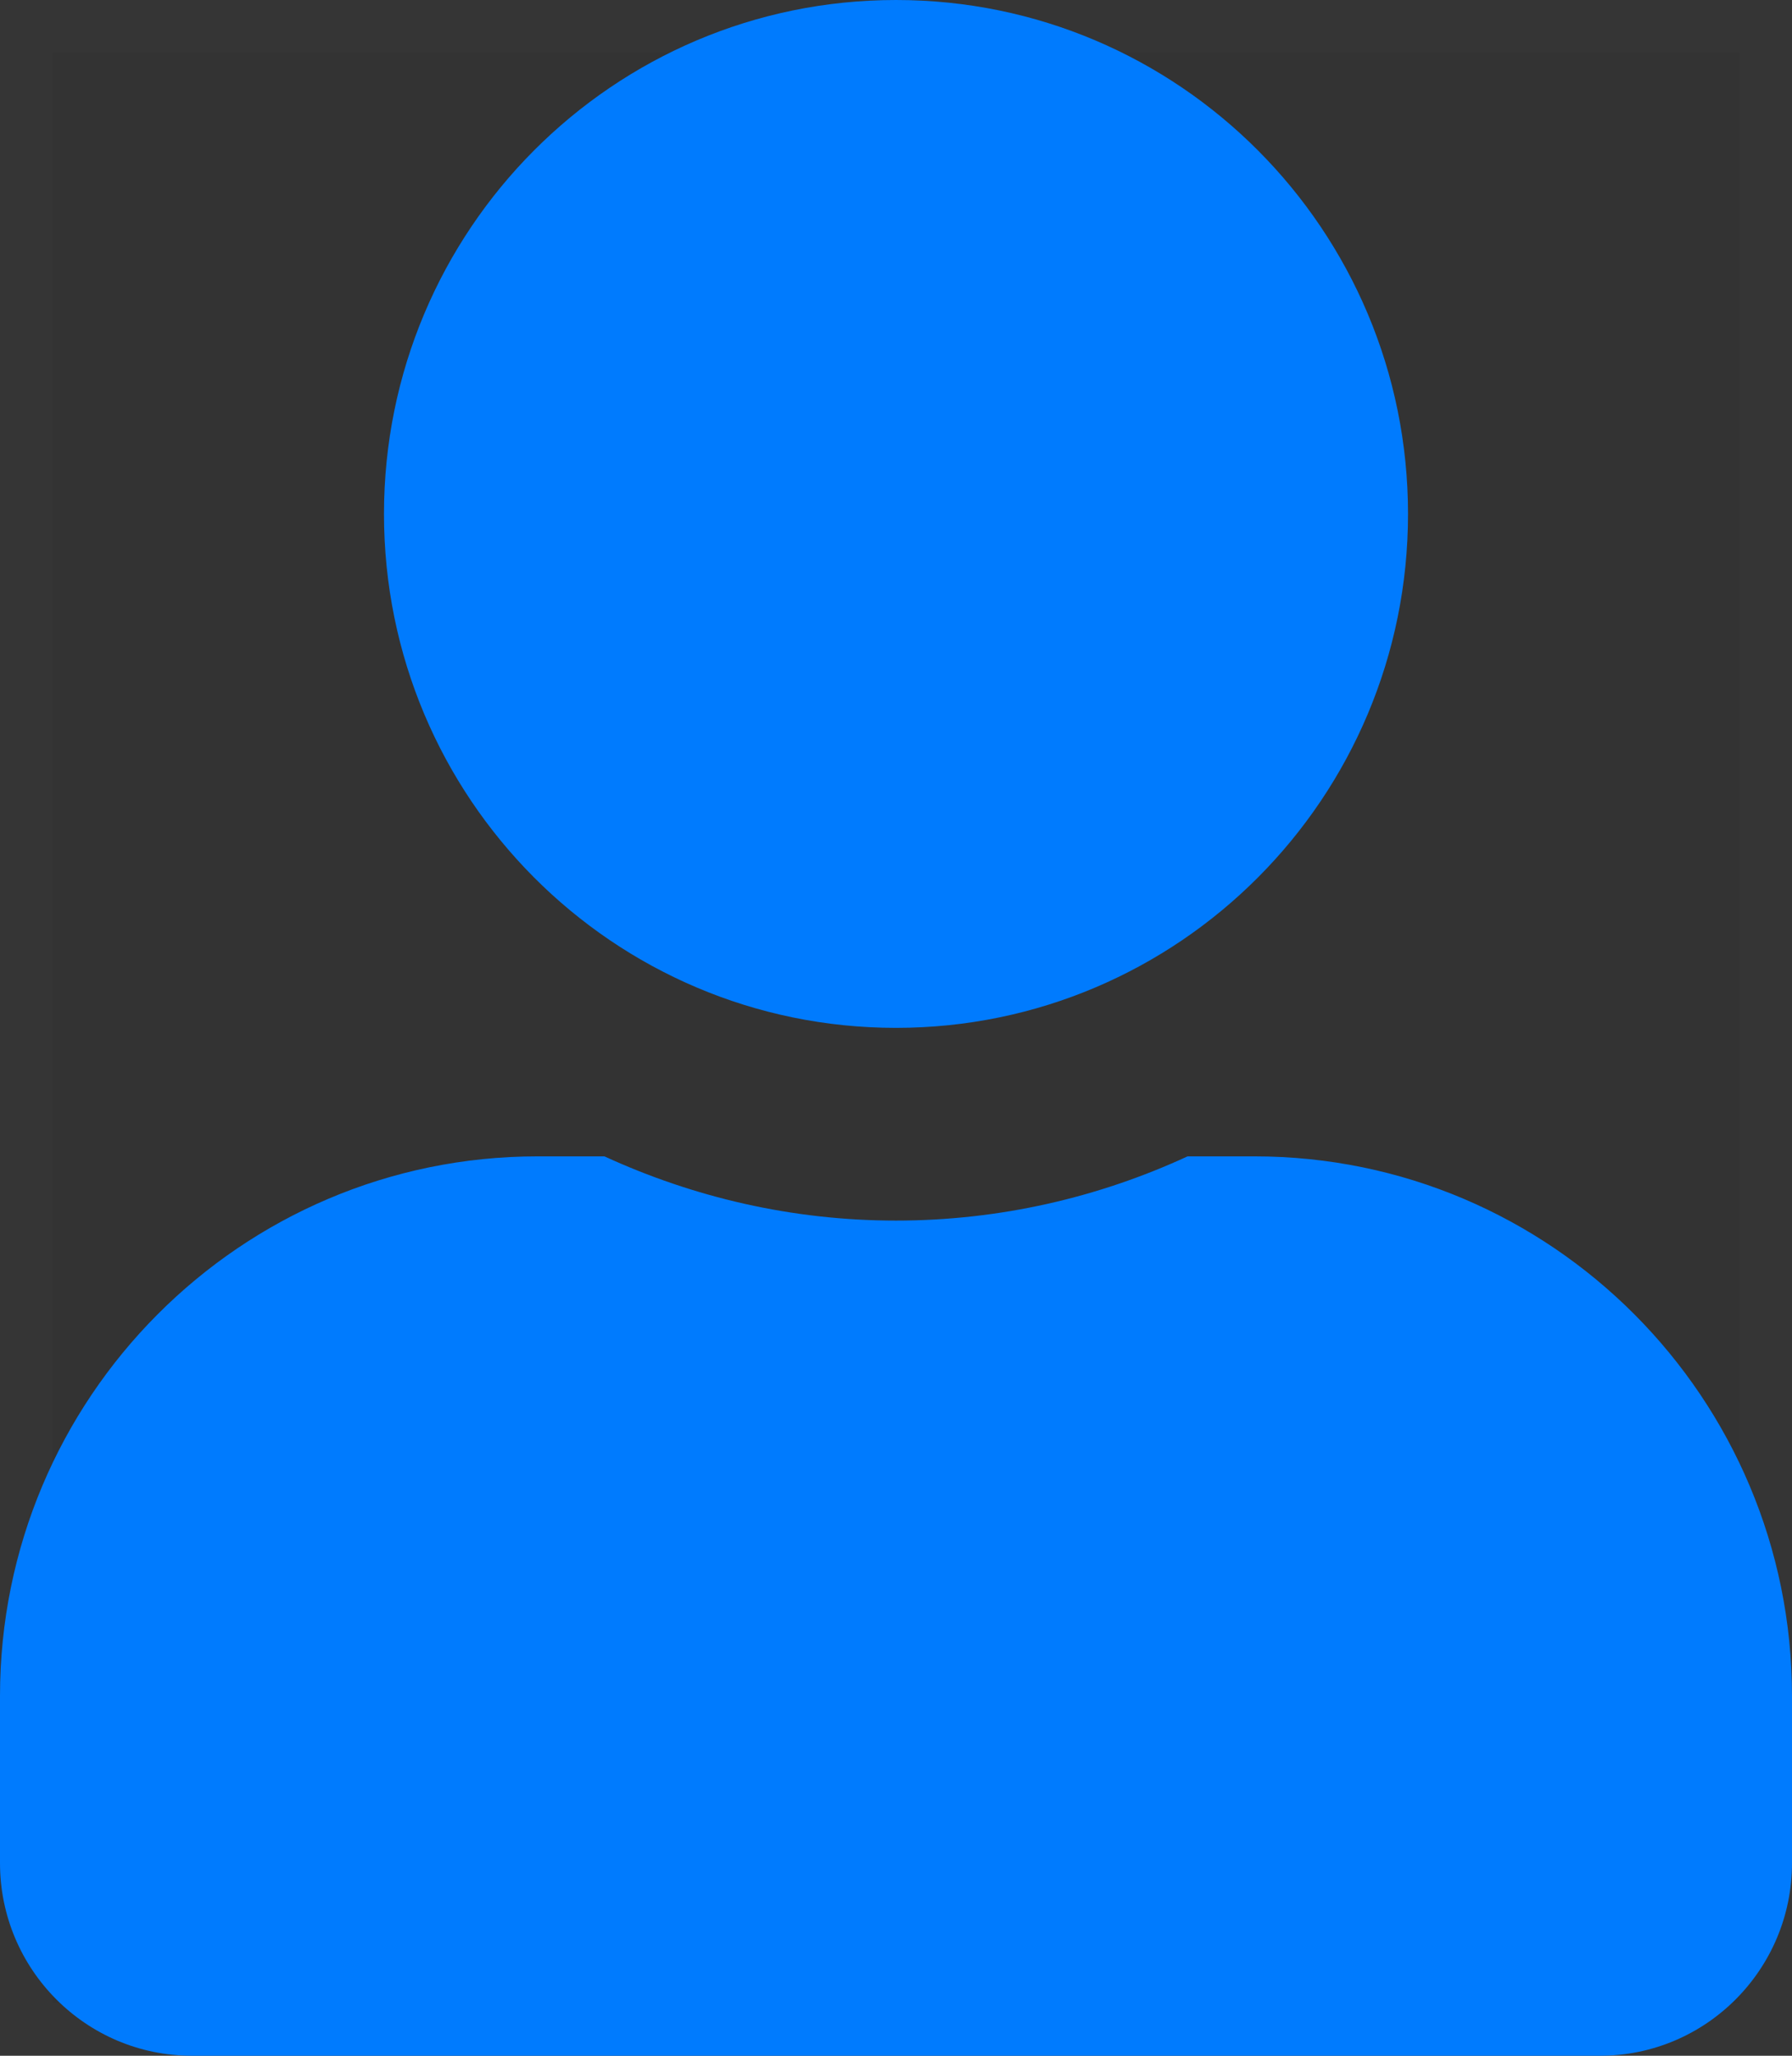 <svg width="68" height="78" viewBox="0 0 68 78" fill="none" xmlns="http://www.w3.org/2000/svg">
<rect x="0" y="0" width="68" height="78" fill="#333333" stroke="none"/>
<rect x="1" y="1" width="66" height="76" stroke="white" stroke-opacity="0.01" stroke-width="2"/>
<path d="M34 39C44.731 39 53.429 30.271 53.429 19.5C53.429 8.729 44.731 0 34 0C23.269 0 14.571 8.729 14.571 19.5C14.571 30.271 23.269 39 34 39ZM47.6 43.875H45.065C41.696 45.429 37.946 46.312 34 46.312C30.054 46.312 26.32 45.429 22.935 43.875H20.4C9.137 43.875 0 53.046 0 64.35V70.688C0 74.725 3.263 78 7.286 78H60.714C64.737 78 68 74.725 68 70.688V64.35C68 53.046 58.862 43.875 47.6 43.875Z" fill="#007BFE"/>
</svg>
